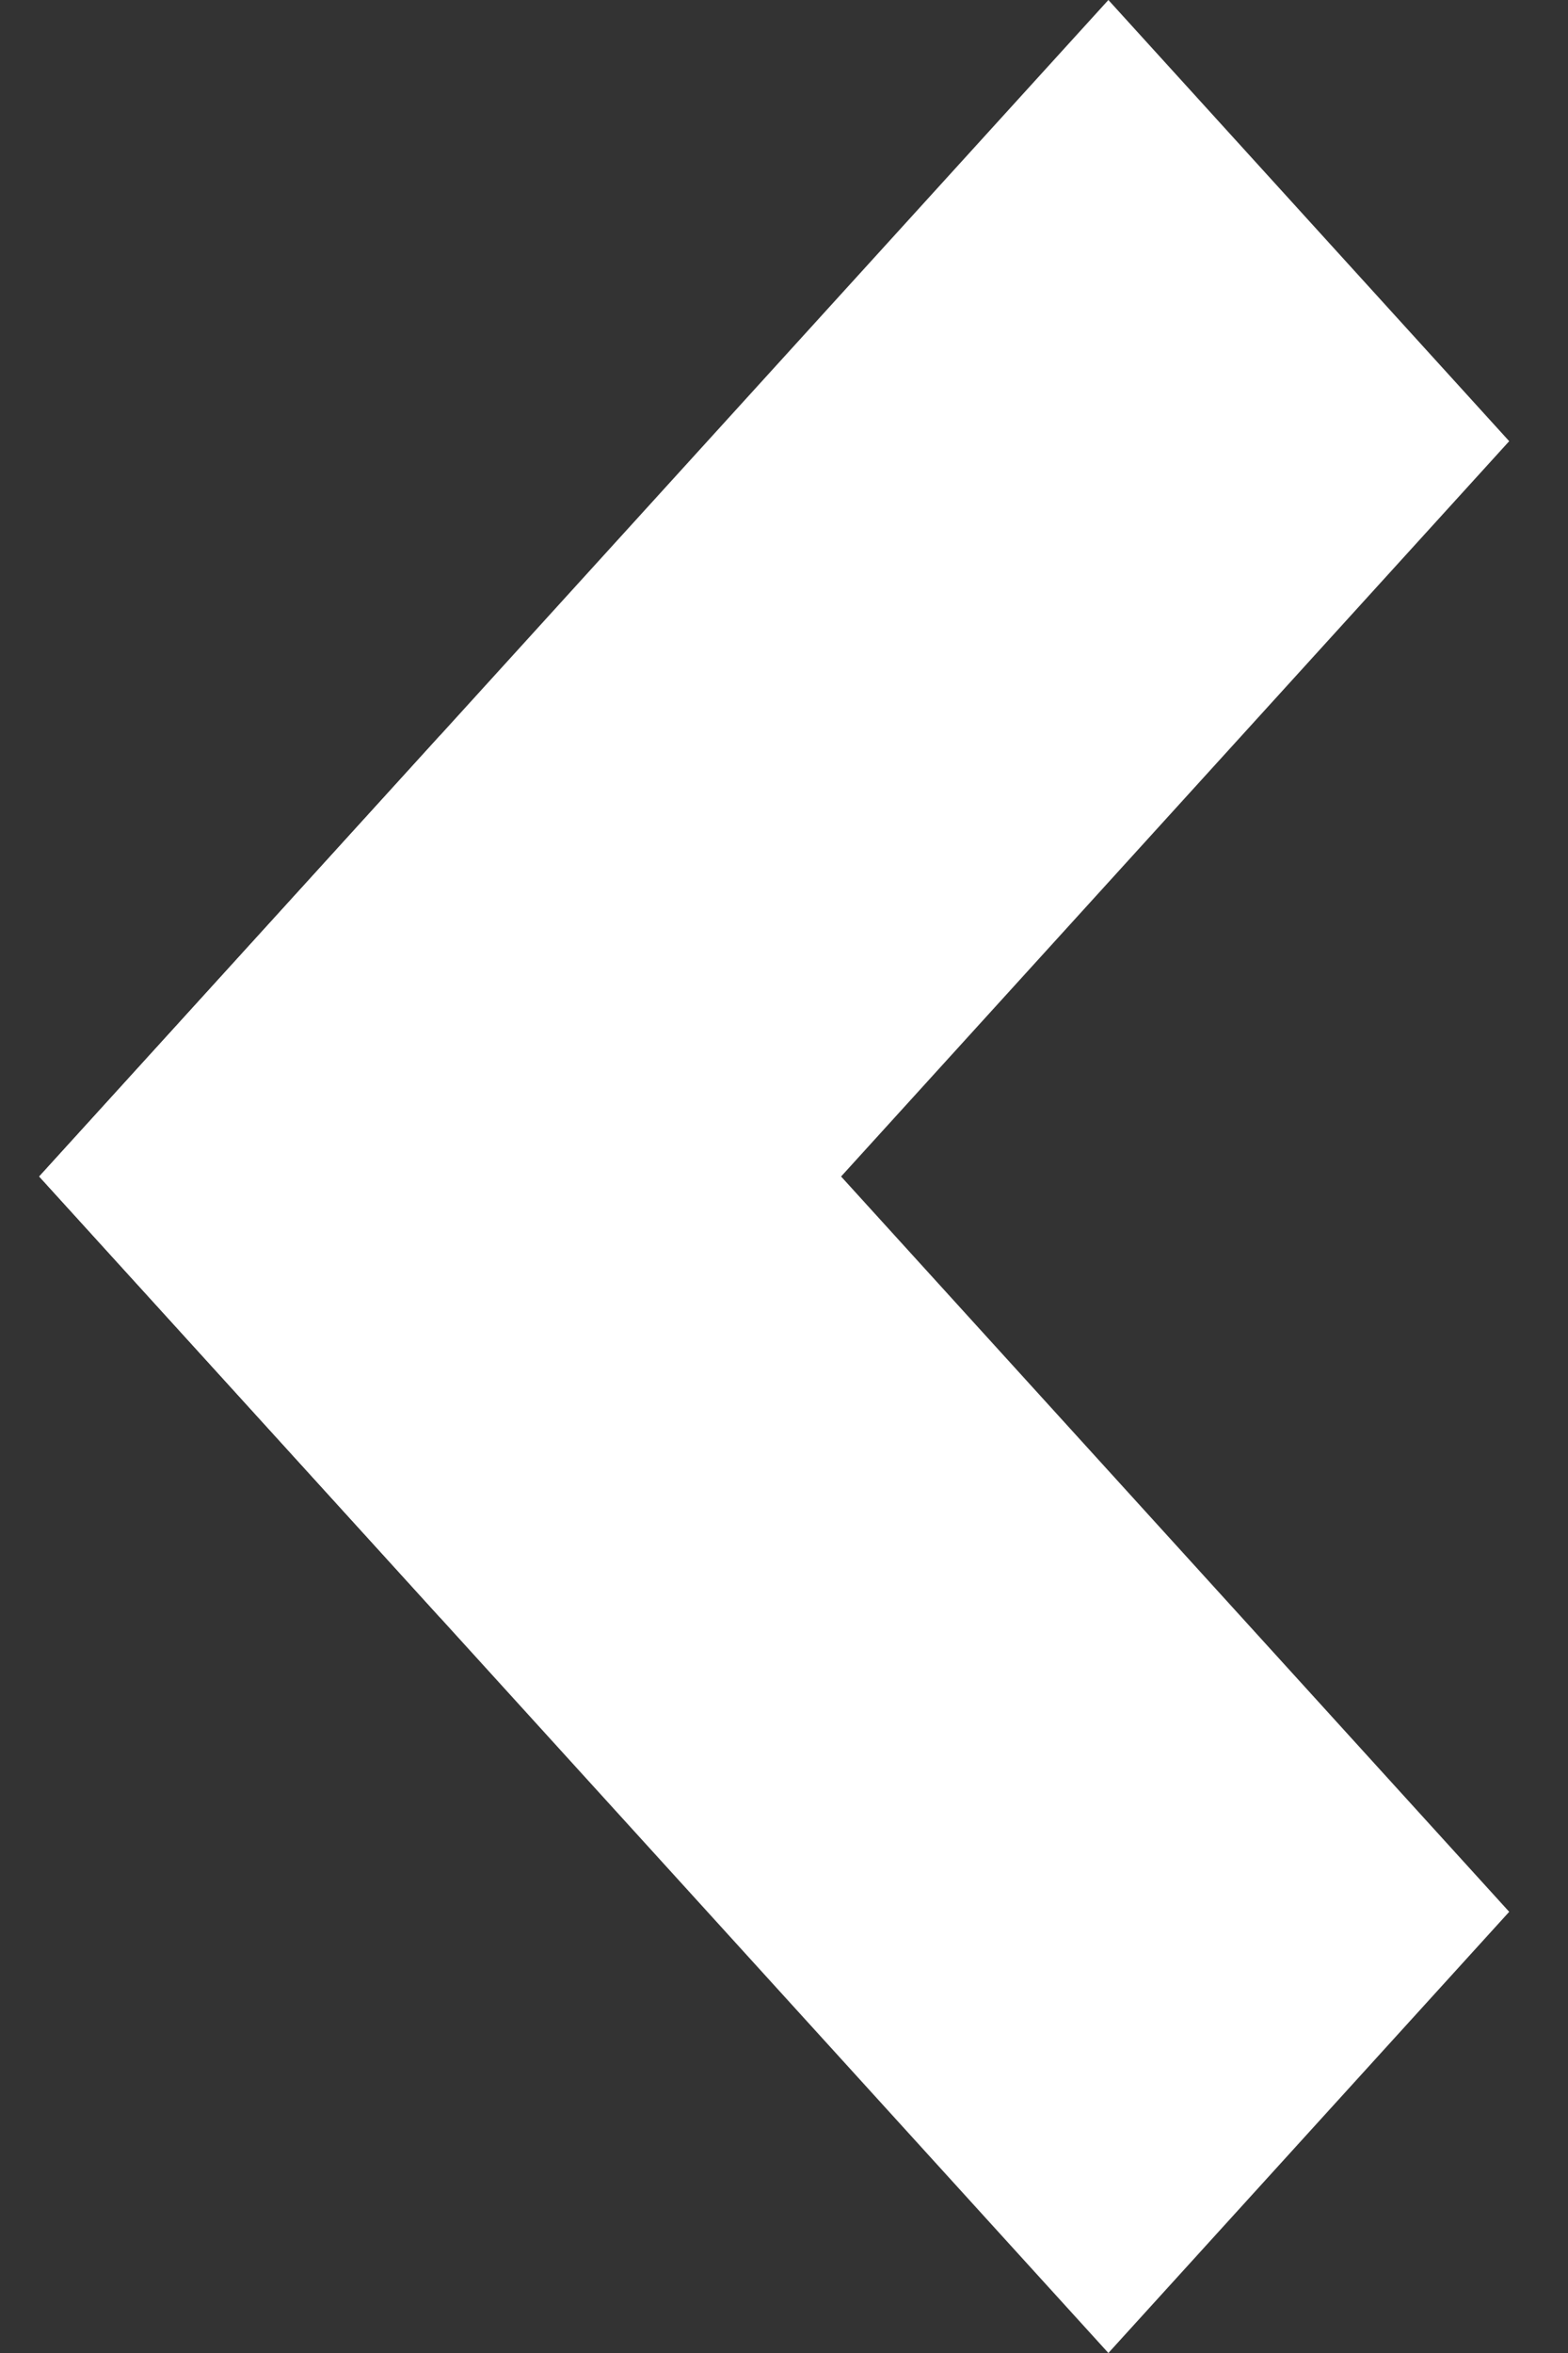 <svg width="8" height="12" viewBox="0 0 8 12" fill="none" xmlns="http://www.w3.org/2000/svg">
<rect x="0" y="0" width="8" height="12" fill="#333333" stroke="none"/>
<path d="M5.655 0L7.7 2.25L2.246 8.25L0.2 6L5.655 0Z" fill="white"/>
<path d="M0.2 6L2.246 3.75L7.7 9.75L5.655 12L0.2 6Z" fill="white"/>
</svg>
